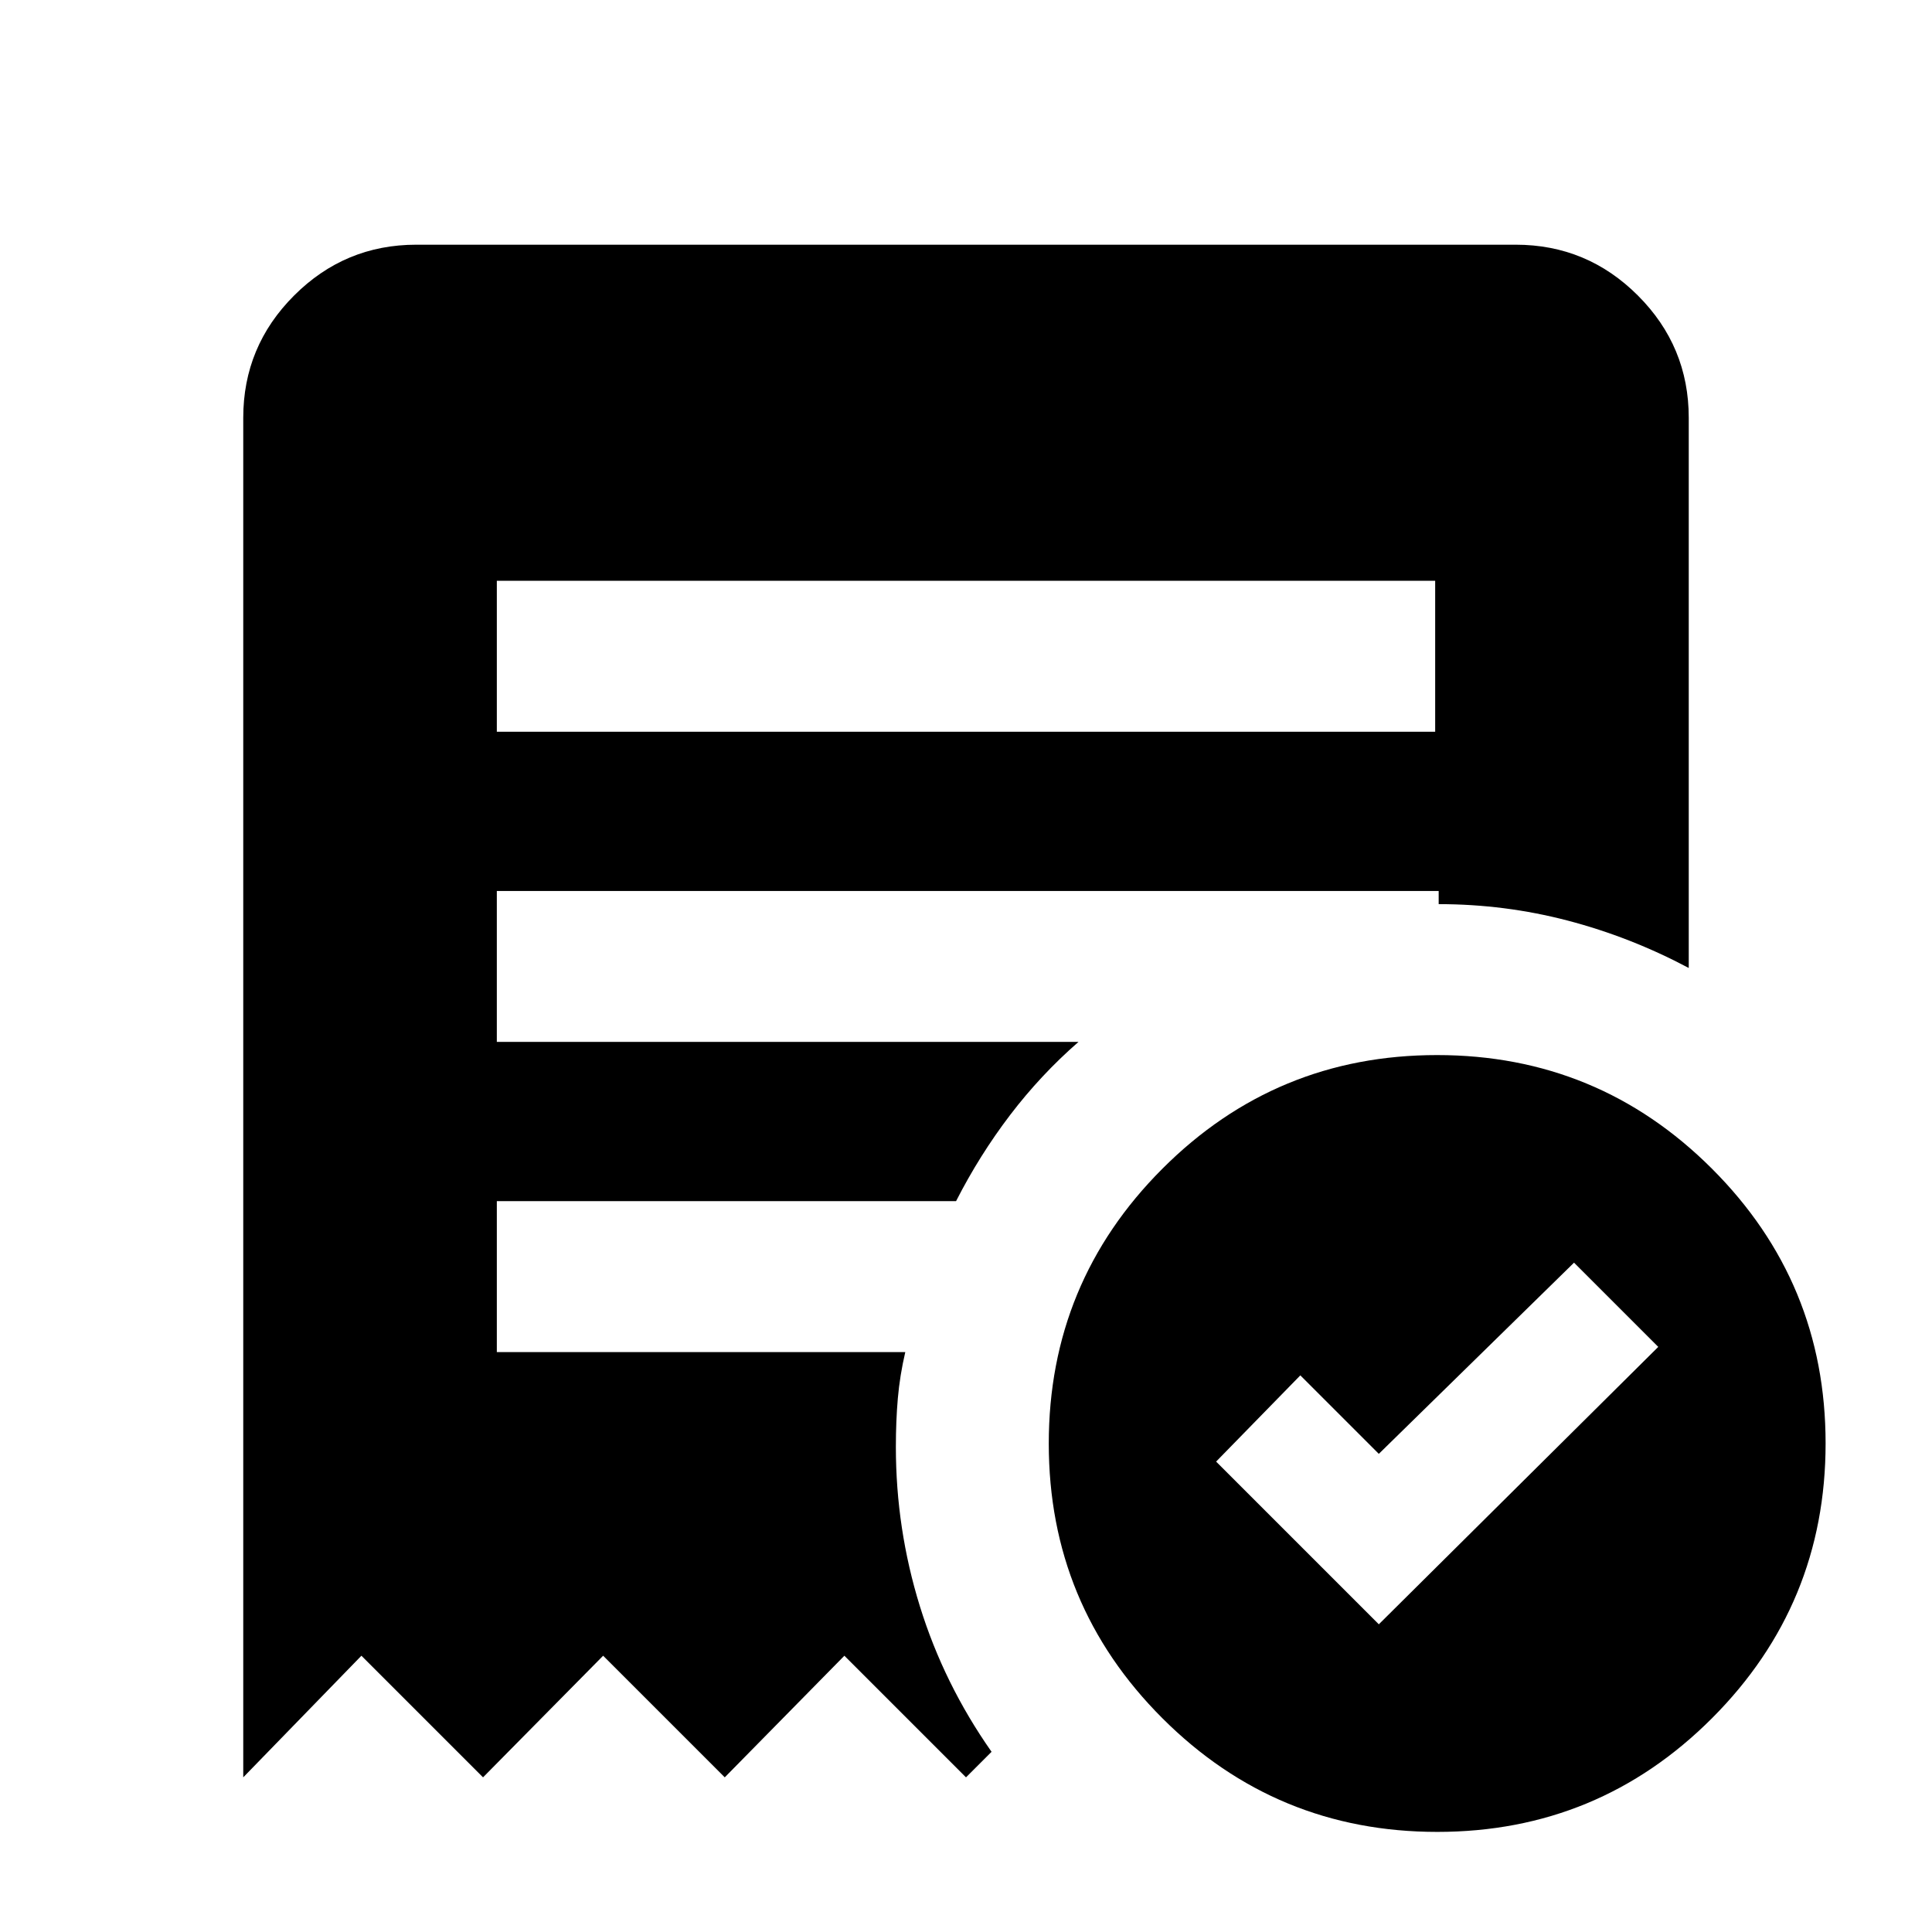 <svg xmlns="http://www.w3.org/2000/svg" height="24" viewBox="0 -960 960 960" width="24"><path d="m685.13-152.89 138.85-137.85-41.85-41.85-97 95-39-39-41.85 42.85 80.85 80.85ZM246.87-596.41h466.26v-75H246.87v75ZM714.2-49.74q-80.07 0-136.57-56.43t-56.5-136.5q0-80.07 56.43-136.57 56.44-56.5 136.5-56.5 80.07 0 136.57 56.43 56.5 56.44 56.5 136.5 0 80.07-56.43 136.57-56.44 56.5-136.5 56.5ZM120.87-76.85v-675.56q0-35.48 25.26-60.74 25.26-25.26 60.74-25.26h546.26q35.48 0 60.74 25.26 25.26 25.26 25.26 60.74v273.39q-28.91-15.37-60.16-23.55-31.25-8.17-64.1-8.17v-6.54h-468v75h289.02q-18.76 16.36-33.99 36.35-15.23 20-26.84 42.78H246.87v75h202.96q-2.72 11.66-3.7 22.96-.98 11.29-.98 24.17 0 40.67 11.95 79.22 11.94 38.54 35.6 72.26L480-76.85l-60.43-60.43-59.44 60.43-60.43-60.43-59.68 60.43-60.43-60.43-58.72 60.43Z"/></svg>